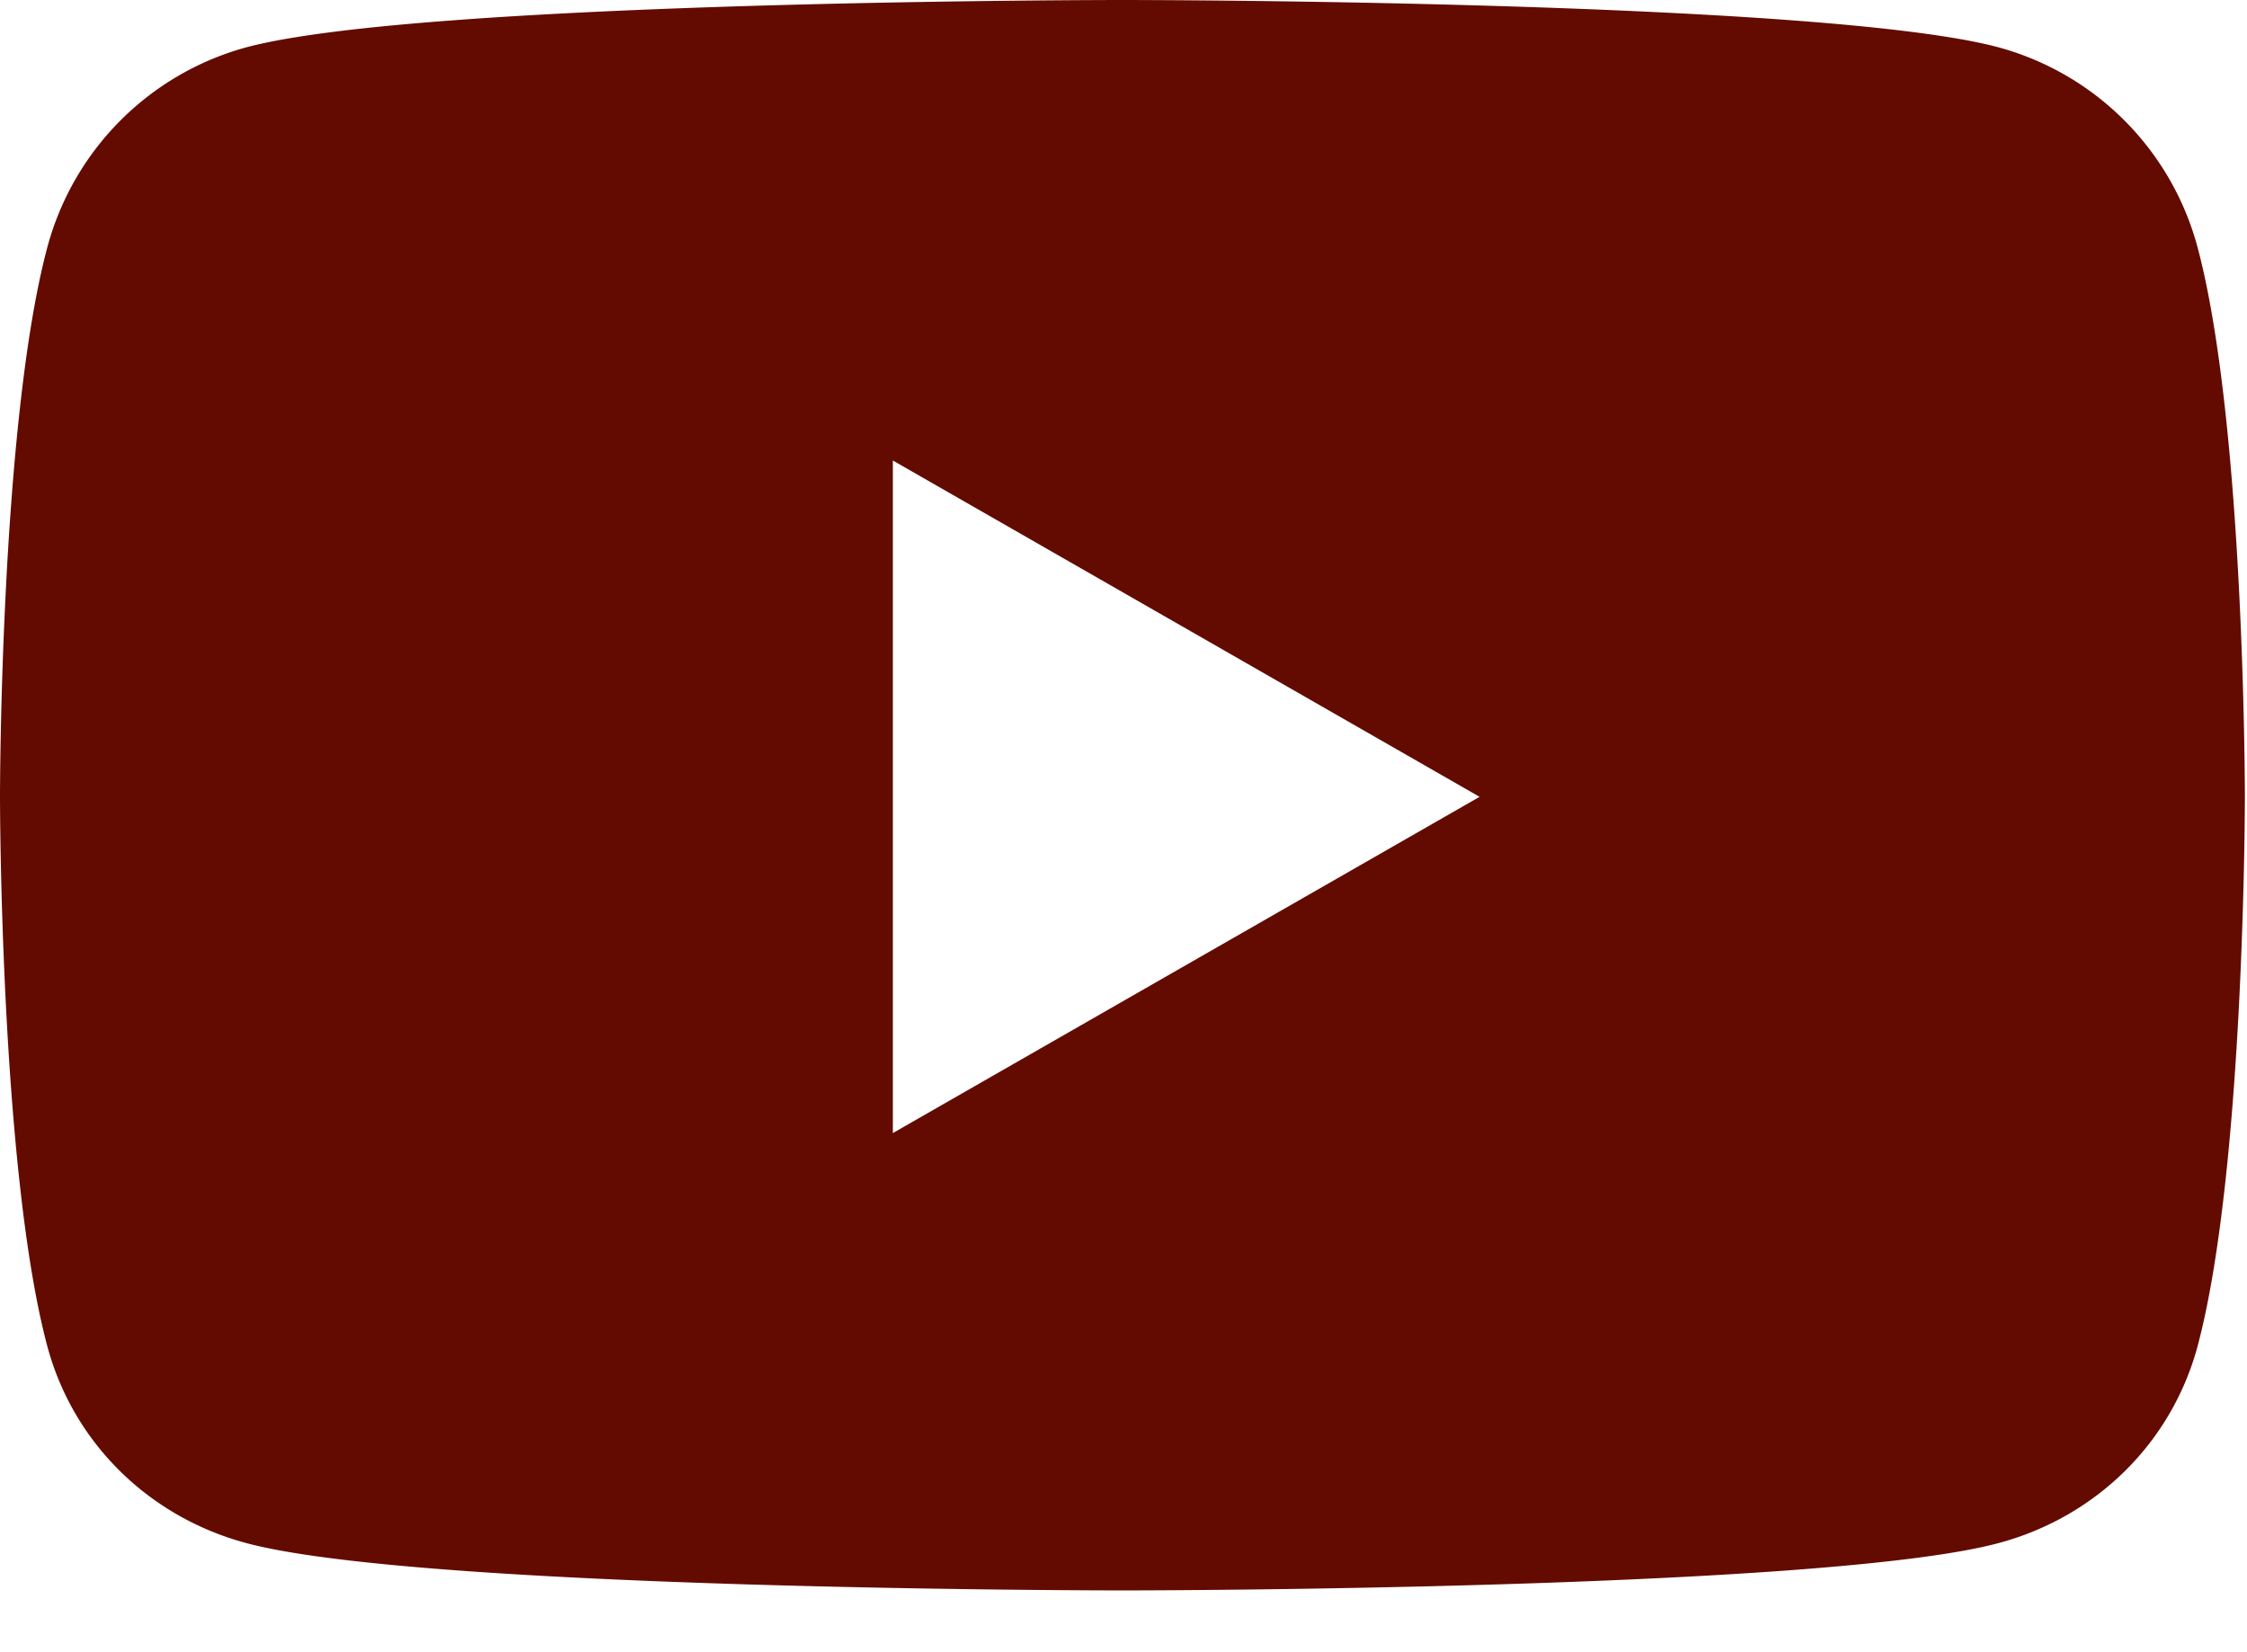 <?xml version="1.0" encoding="UTF-8"?>
<svg width="34" height="25" viewBox="0 0 34 25" xmlns="http://www.w3.org/2000/svg" xmlns:xlink="http://www.w3.org/1999/xlink">
  <g id="Canvas" transform="translate(-6058 -6894)">
    <use xlink:href="#path0_fill" transform="translate(6058 6894)" fill="#630b00" id="Youtube"/>
  </g>
  <defs>
    <path id="path0_fill" d="M33.258 3.765A4.285 4.285 0 0 0 30.255.72C27.606 0 16.984 0 16.984 0S6.362 0 3.713.72A4.285 4.285 0 0 0 .71 3.765C0 6.452 0 12.056 0 12.056s0 5.605.71 8.292c.39 1.482 1.541 2.6 3.003 2.997 2.649.72 13.27.72 13.27.72s10.623 0 13.272-.72c1.461-.396 2.612-1.515 3.003-2.997.71-2.687.71-8.291.71-8.291s0-5.605-.71-8.292zM13.51 17.145V6.968l8.878 5.089-8.878 5.088z"/>
  </defs>
</svg>
